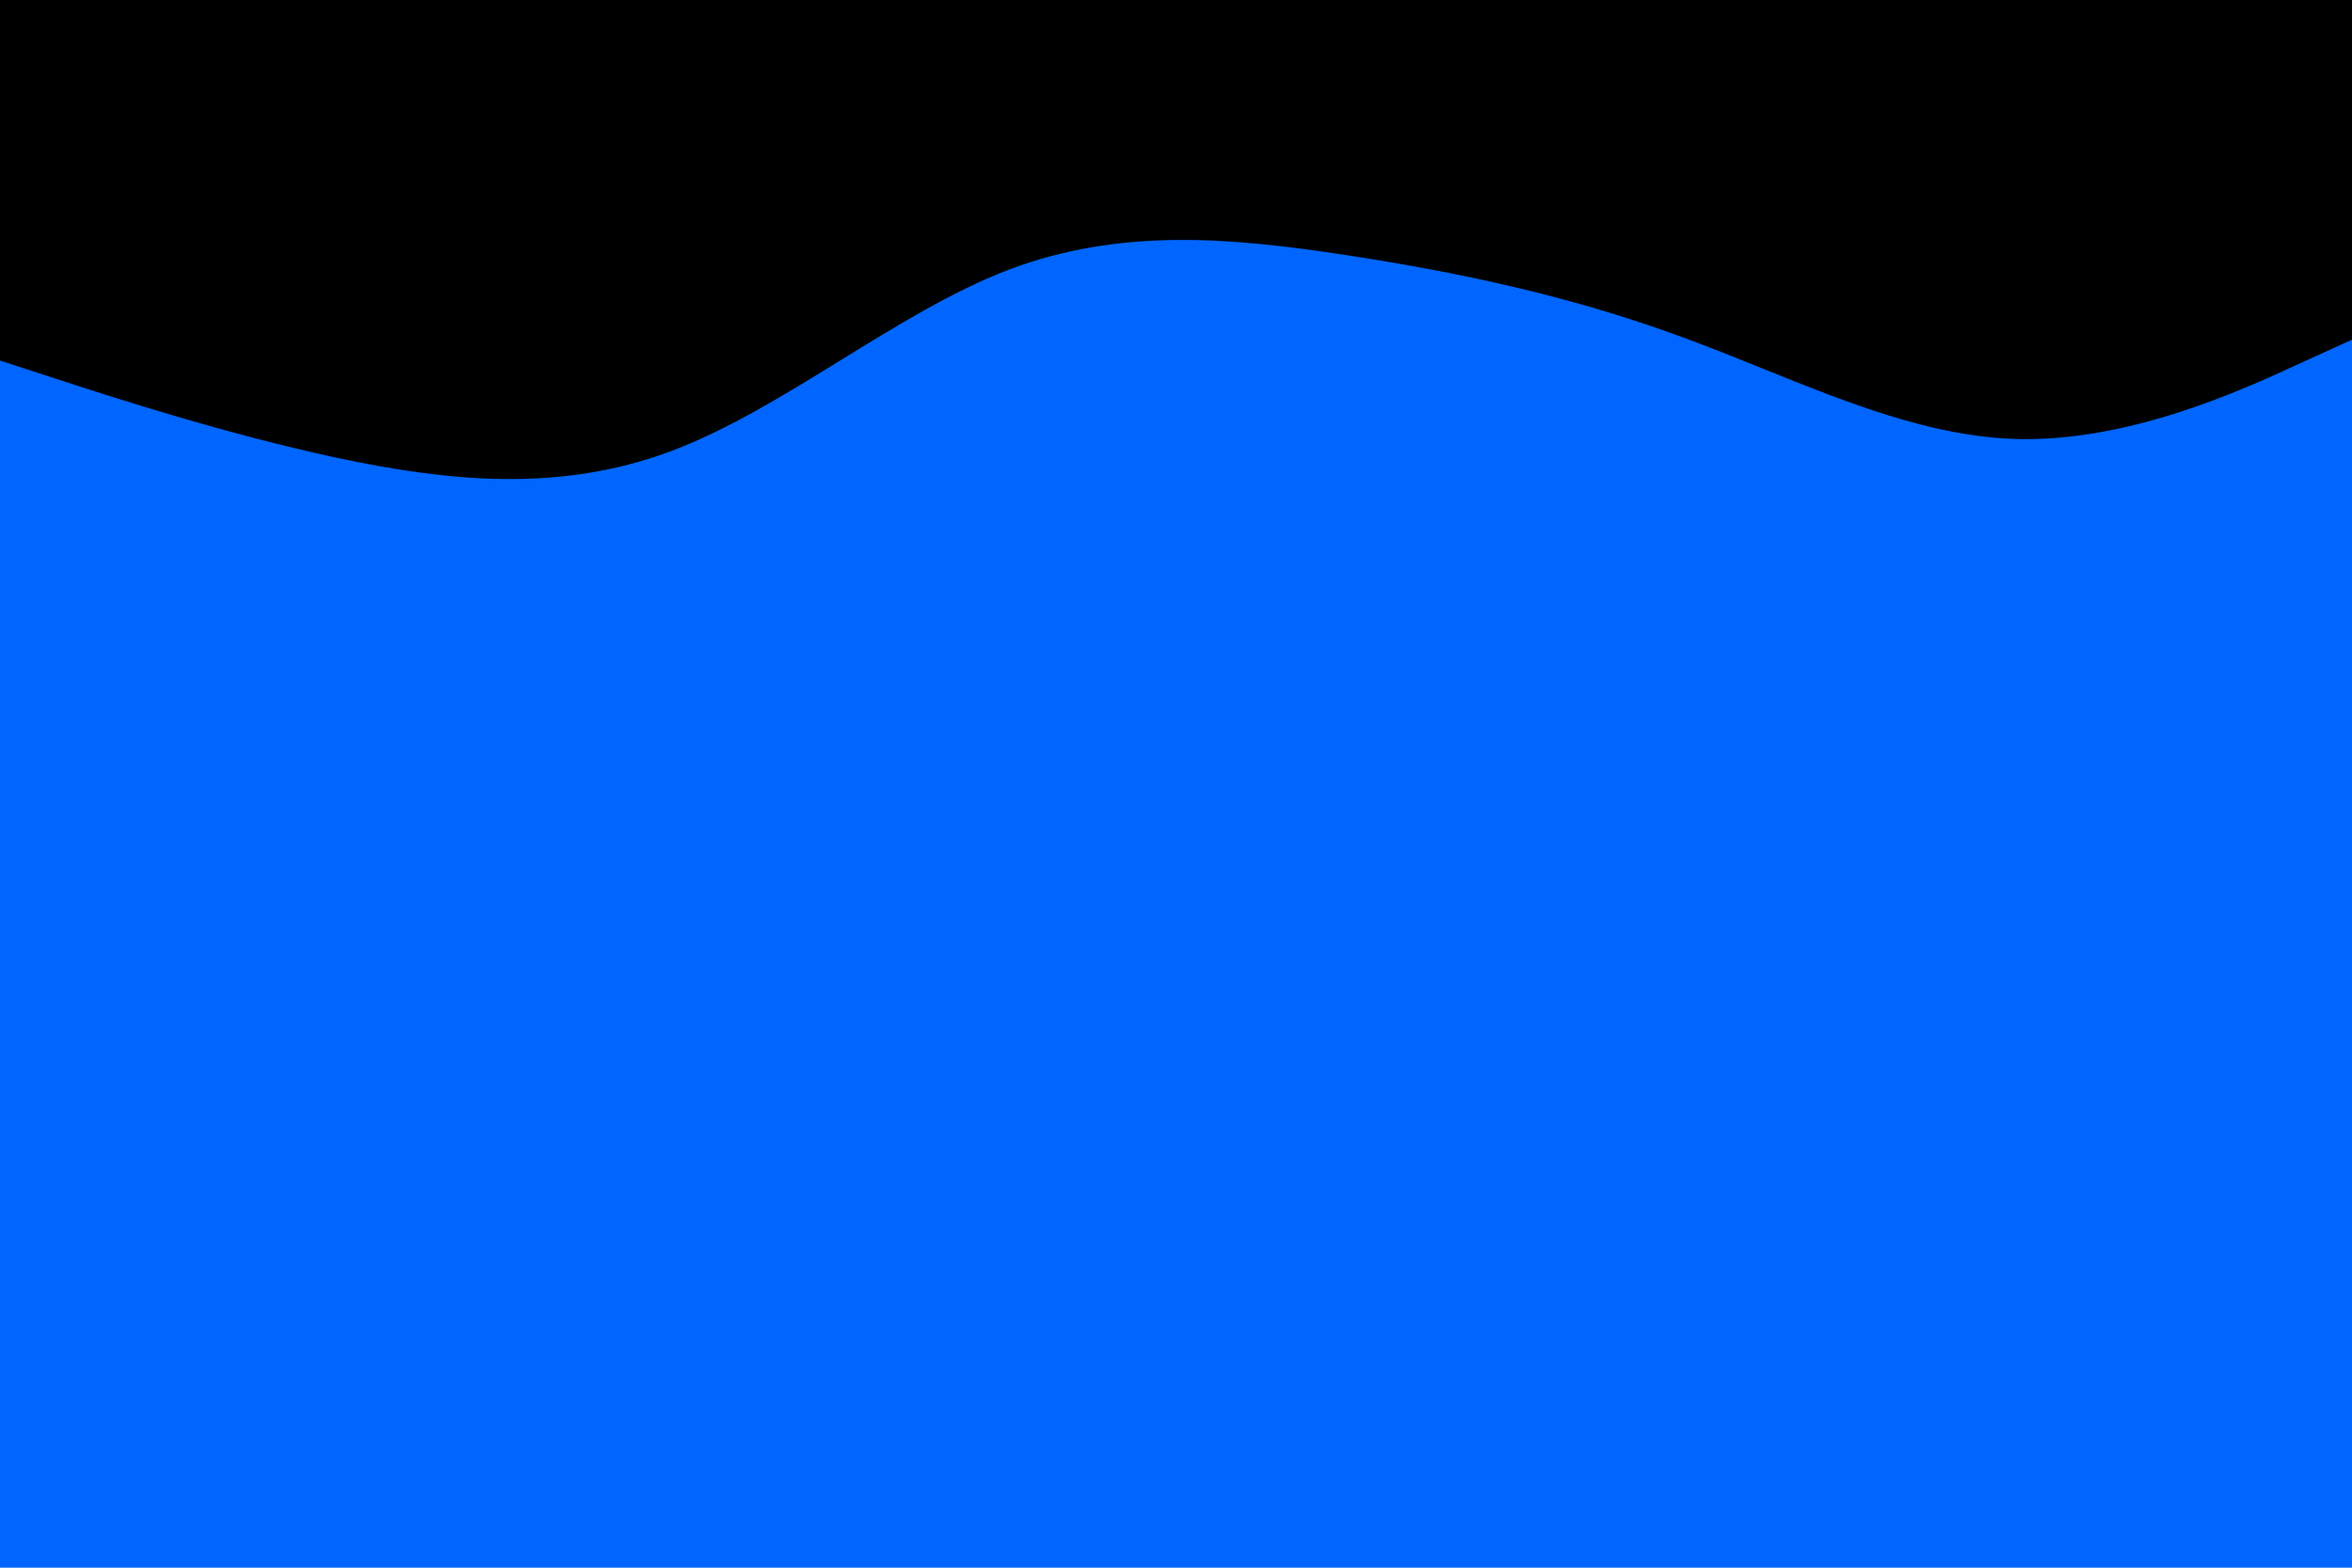 <svg id="visual" viewBox="0 0 900 600" width="900" height="600" xmlns="http://www.w3.org/2000/svg" xmlns:xlink="http://www.w3.org/1999/xlink" version="1.1"><rect x="0" y="0" width="900" height="600" fill="#0066FF"></rect><path d="M0 138L21.5 145C43 152 86 166 128.8 175.2C171.7 184.3 214.3 188.7 257.2 172.5C300 156.3 343 119.7 385.8 103.3C428.7 87 471.3 91 514.2 97.5C557 104 600 113 642.8 128.7C685.7 144.3 728.3 166.7 771.2 168C814 169.3 857 149.7 878.5 139.8L900 130L900 0L878.5 0C857 0 814 0 771.2 0C728.3 0 685.7 0 642.8 0C600 0 557 0 514.2 0C471.3 0 428.7 0 385.8 0C343 0 300 0 257.2 0C214.3 0 171.7 0 128.8 0C86 0 43 0 21.5 0L0 0Z" fill="#000000" stroke-linecap="round" stroke-linejoin="miter"></path></svg>